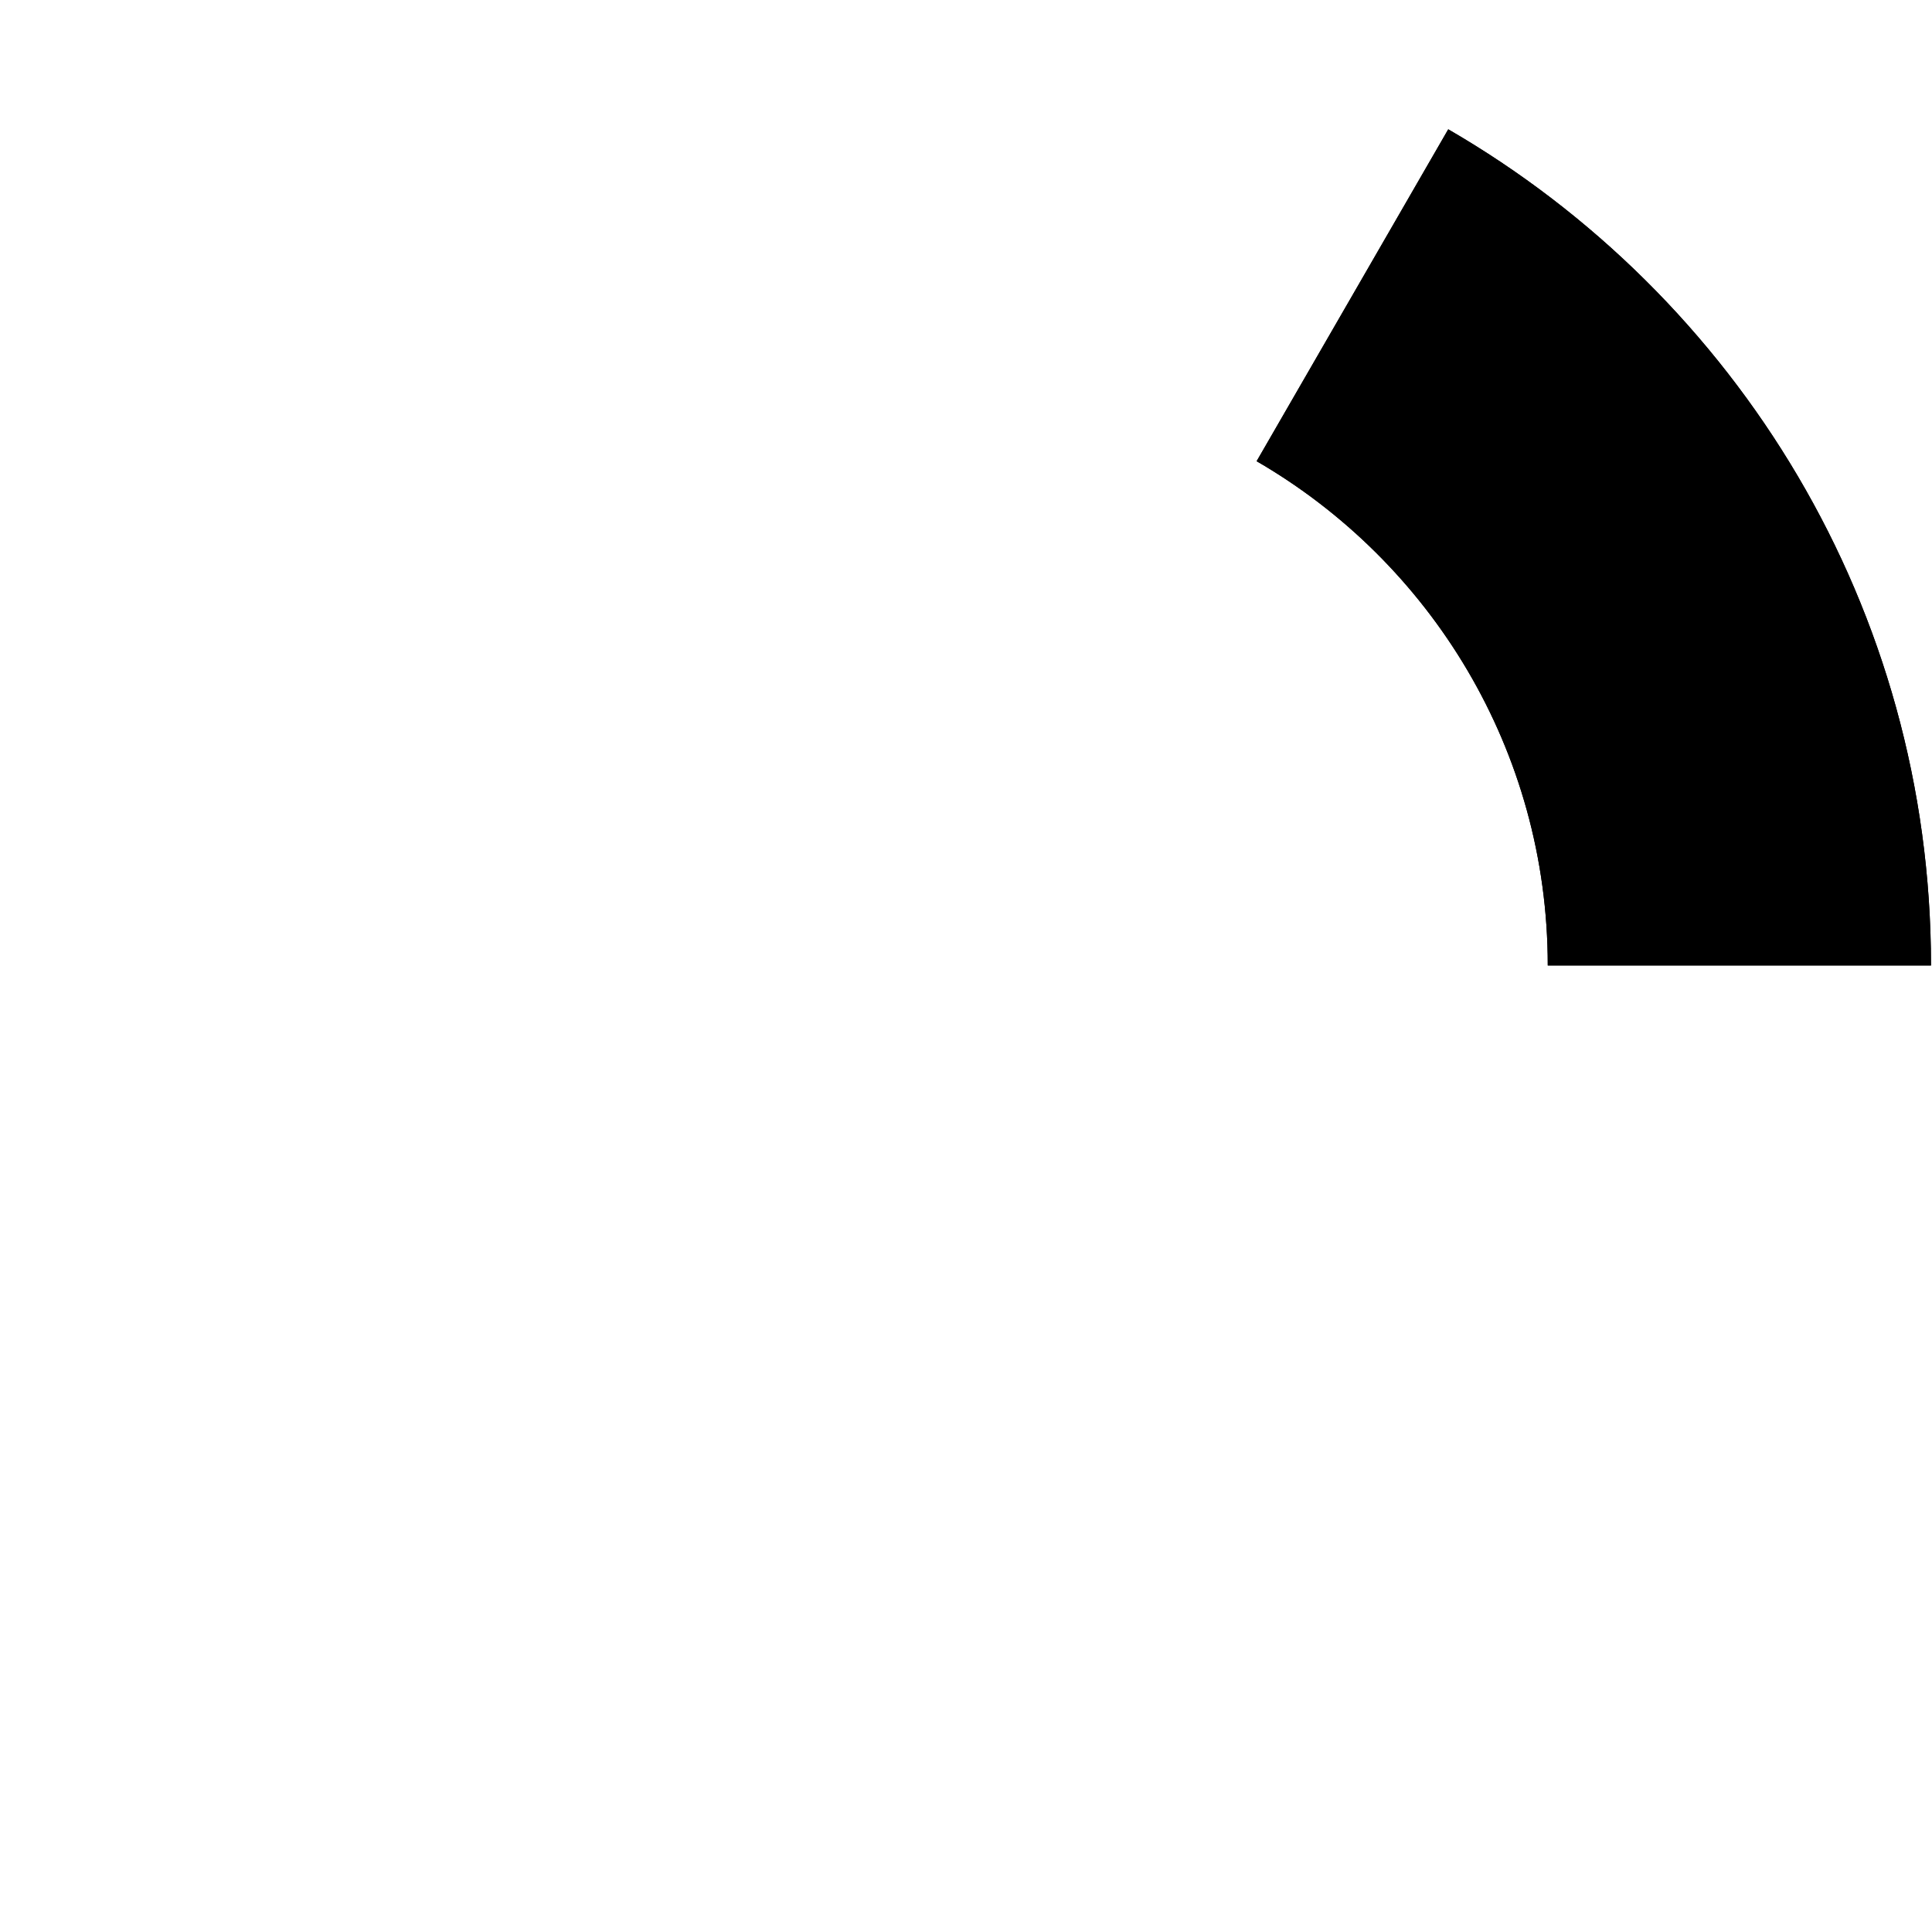 <?xml version="1.0" encoding="UTF-8" standalone="no"?>
<!DOCTYPE svg PUBLIC "-//W3C//DTD SVG 1.1//EN" "http://www.w3.org/Graphics/SVG/1.1/DTD/svg11.dtd">
<svg width="100%" height="100%" viewBox="0 0 1417 1417" version="1.1" style="fill-rule:evenodd;clip-rule:evenodd;stroke-linejoin:round;stroke-miterlimit:2;">
    <g id="option-1" transform="matrix(1.158,0,0,1.158,-112.128,-112.128)">
        <path d="M892.735,388.94L1014.1,178.726C1196.83,284.527 1319.86,482.176 1319.86,708.333L1077.13,708.333C1077.13,571.943 1002.93,452.747 892.735,388.94Z" />
        <path d="M892.735,388.94L1014.1,178.726C1196.83,284.527 1319.86,482.176 1319.86,708.333L1077.13,708.333C1077.13,571.943 1002.93,452.747 892.735,388.94ZM902.524,386.374C1009.53,451.096 1081.75,567.657 1084.26,701.139C1119.73,701.139 1276.91,701.139 1312.63,701.139C1310.08,483.212 1191.93,292.865 1016.71,188.599L902.524,386.374Z"/>
    </g>
</svg>
